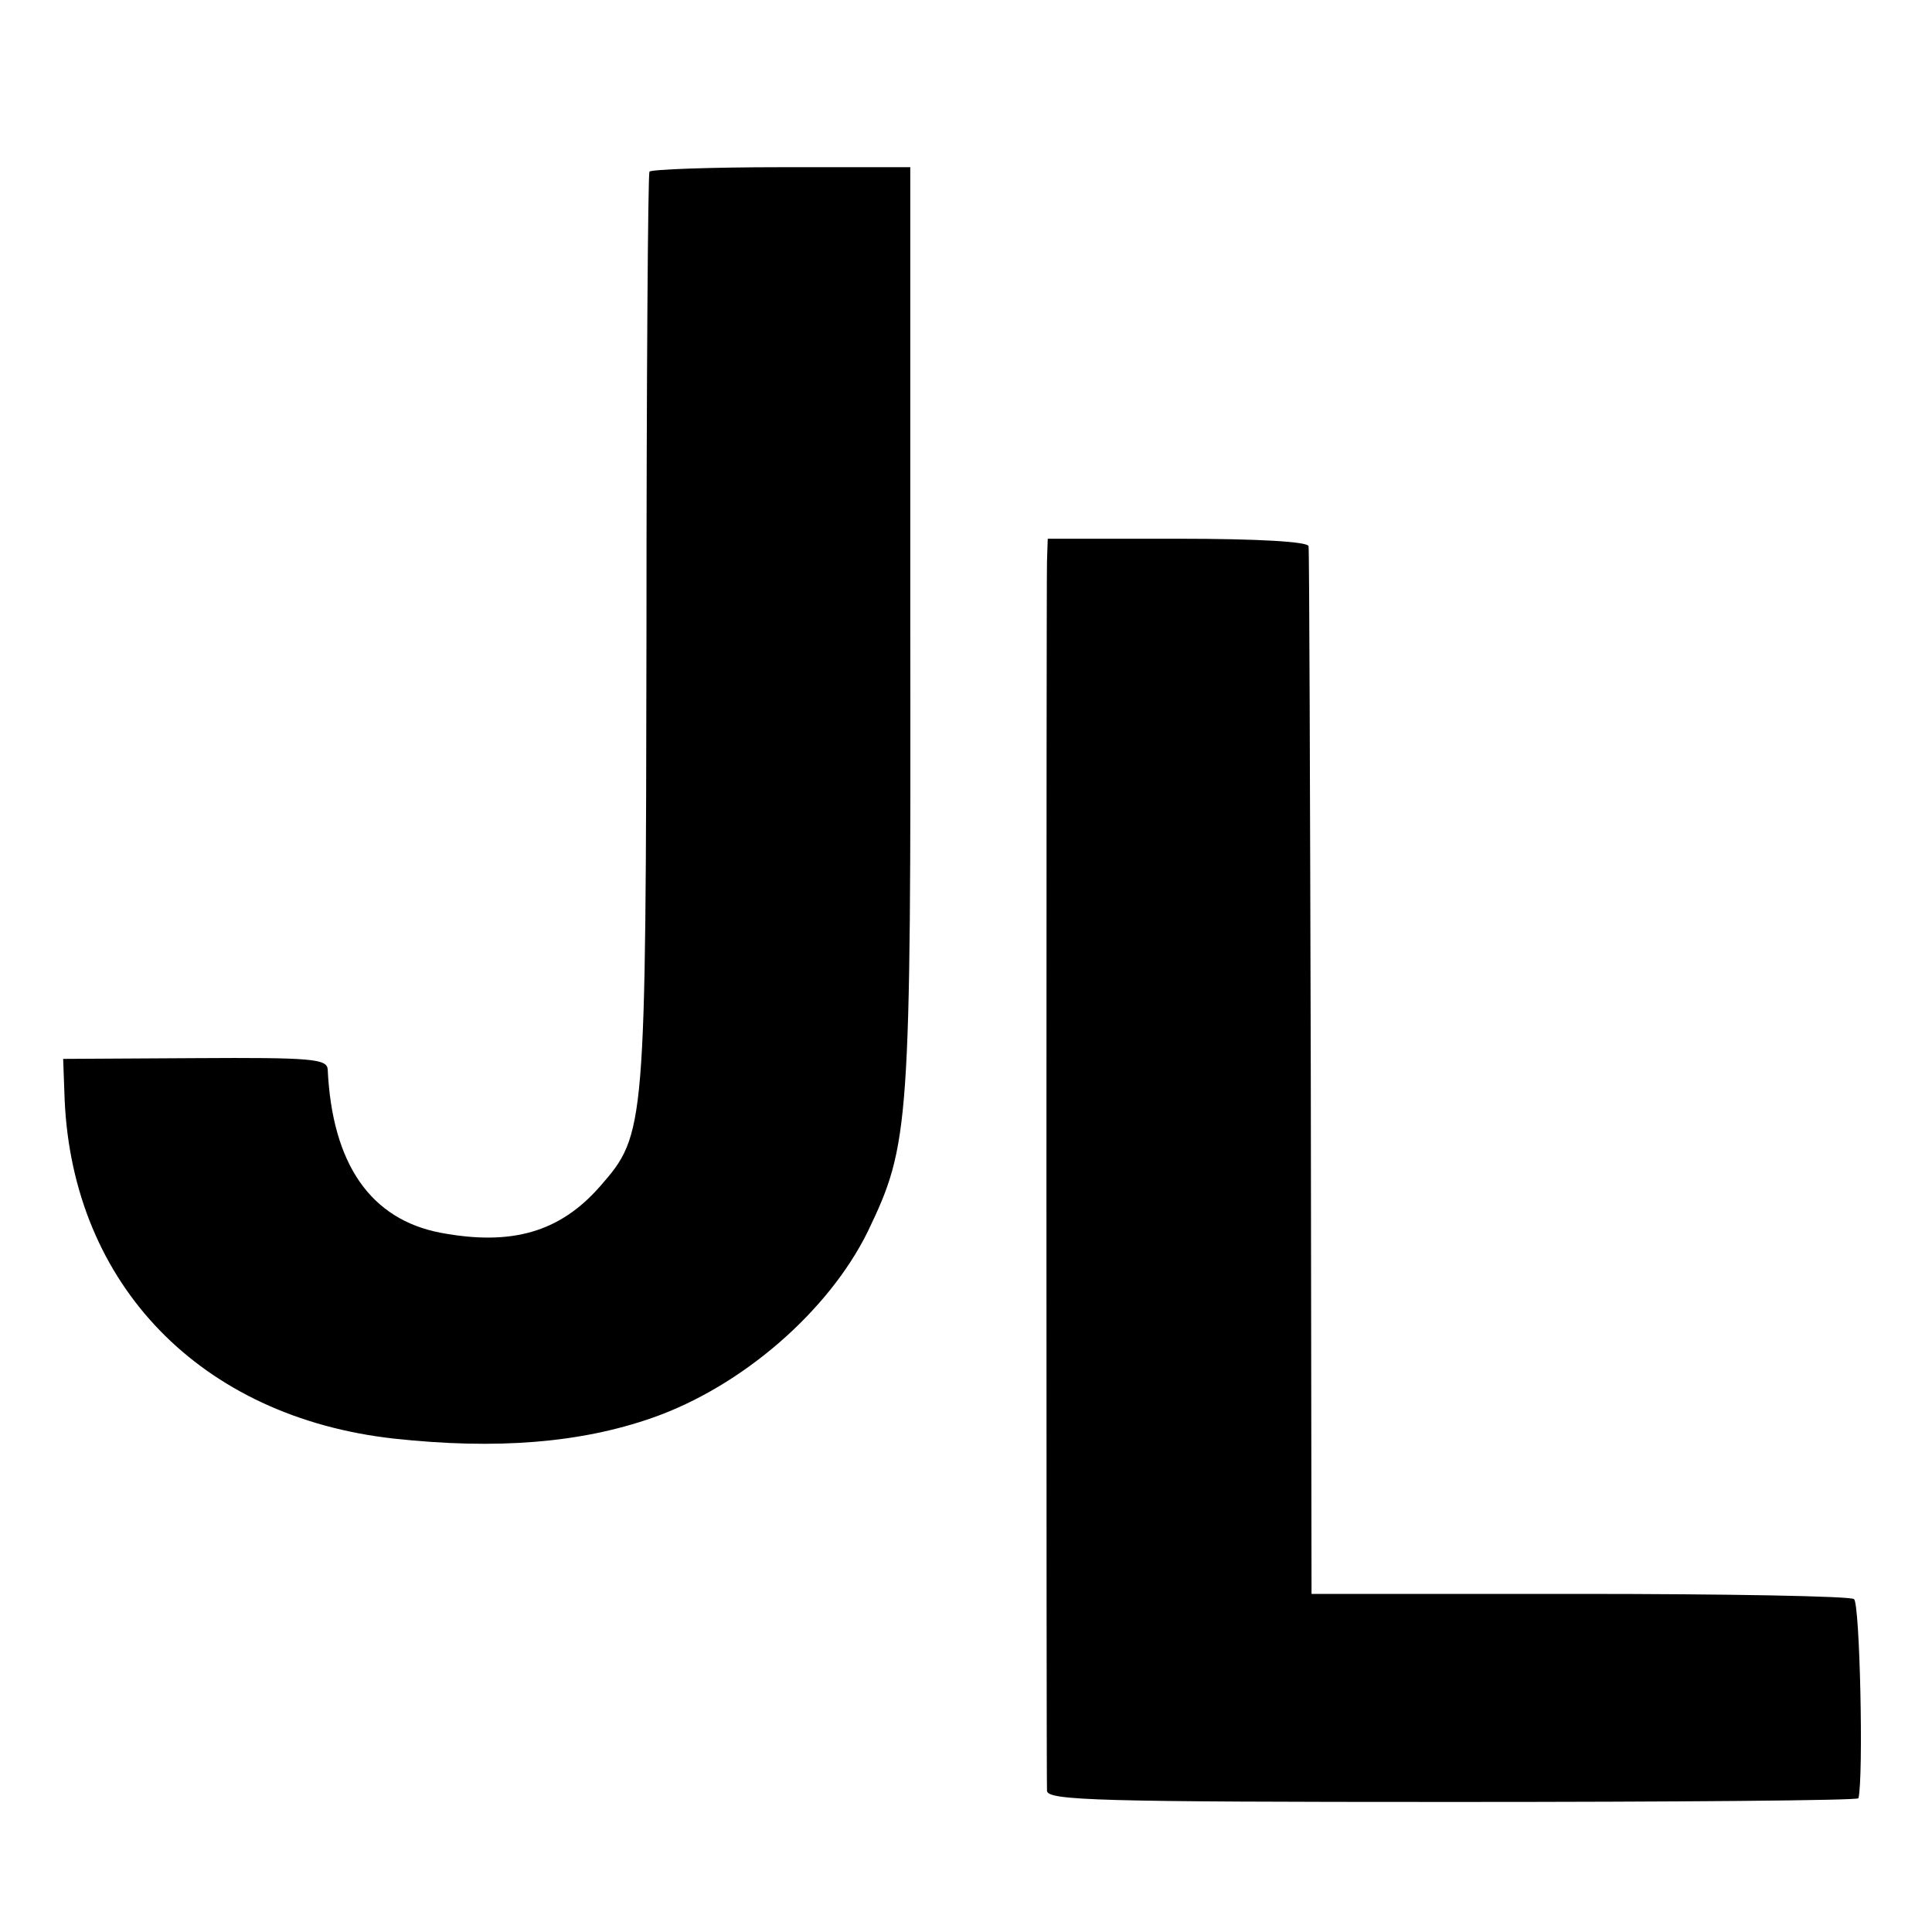 <?xml version="1.0" standalone="no"?>
<!DOCTYPE svg PUBLIC "-//W3C//DTD SVG 20010904//EN"
 "http://www.w3.org/TR/2001/REC-SVG-20010904/DTD/svg10.dtd">
<svg version="1.0" xmlns="http://www.w3.org/2000/svg"
 width="260pt" height="260pt" viewBox="0 0 260 260"
 preserveAspectRatio="xMidYMid meet">
<g transform="translate(0,260) scale(0.1,-0.1)"
fill="#000000" stroke="none">
<path d="M874 2369 c-2 -4 -4 -281 -4 -617 -1 -673 -1 -678 -62 -748 -54 -62
-119 -81 -215 -63 -94 18 -146 92 -152 220 -1 14 -22 16 -178 15 l-178 -1 2
-55 c11 -249 183 -427 443 -456 138 -15 251 -6 348 28 120 42 237 143 290 251
56 117 58 139 57 815 l0 617 -173 0 c-96 0 -176 -3 -178 -6z"/>
<path d="M1409 1845 c-1 -39 -1 -1635 0 -1655 1 -13 68 -15 546 -15 300 0 546
2 546 5 7 28 2 263 -6 268 -5 4 -172 7 -370 7 l-360 0 -1 700 c-1 385 -2 705
-3 710 -1 6 -67 10 -176 10 l-175 0 -1 -30z"/>
</g>
</svg>
